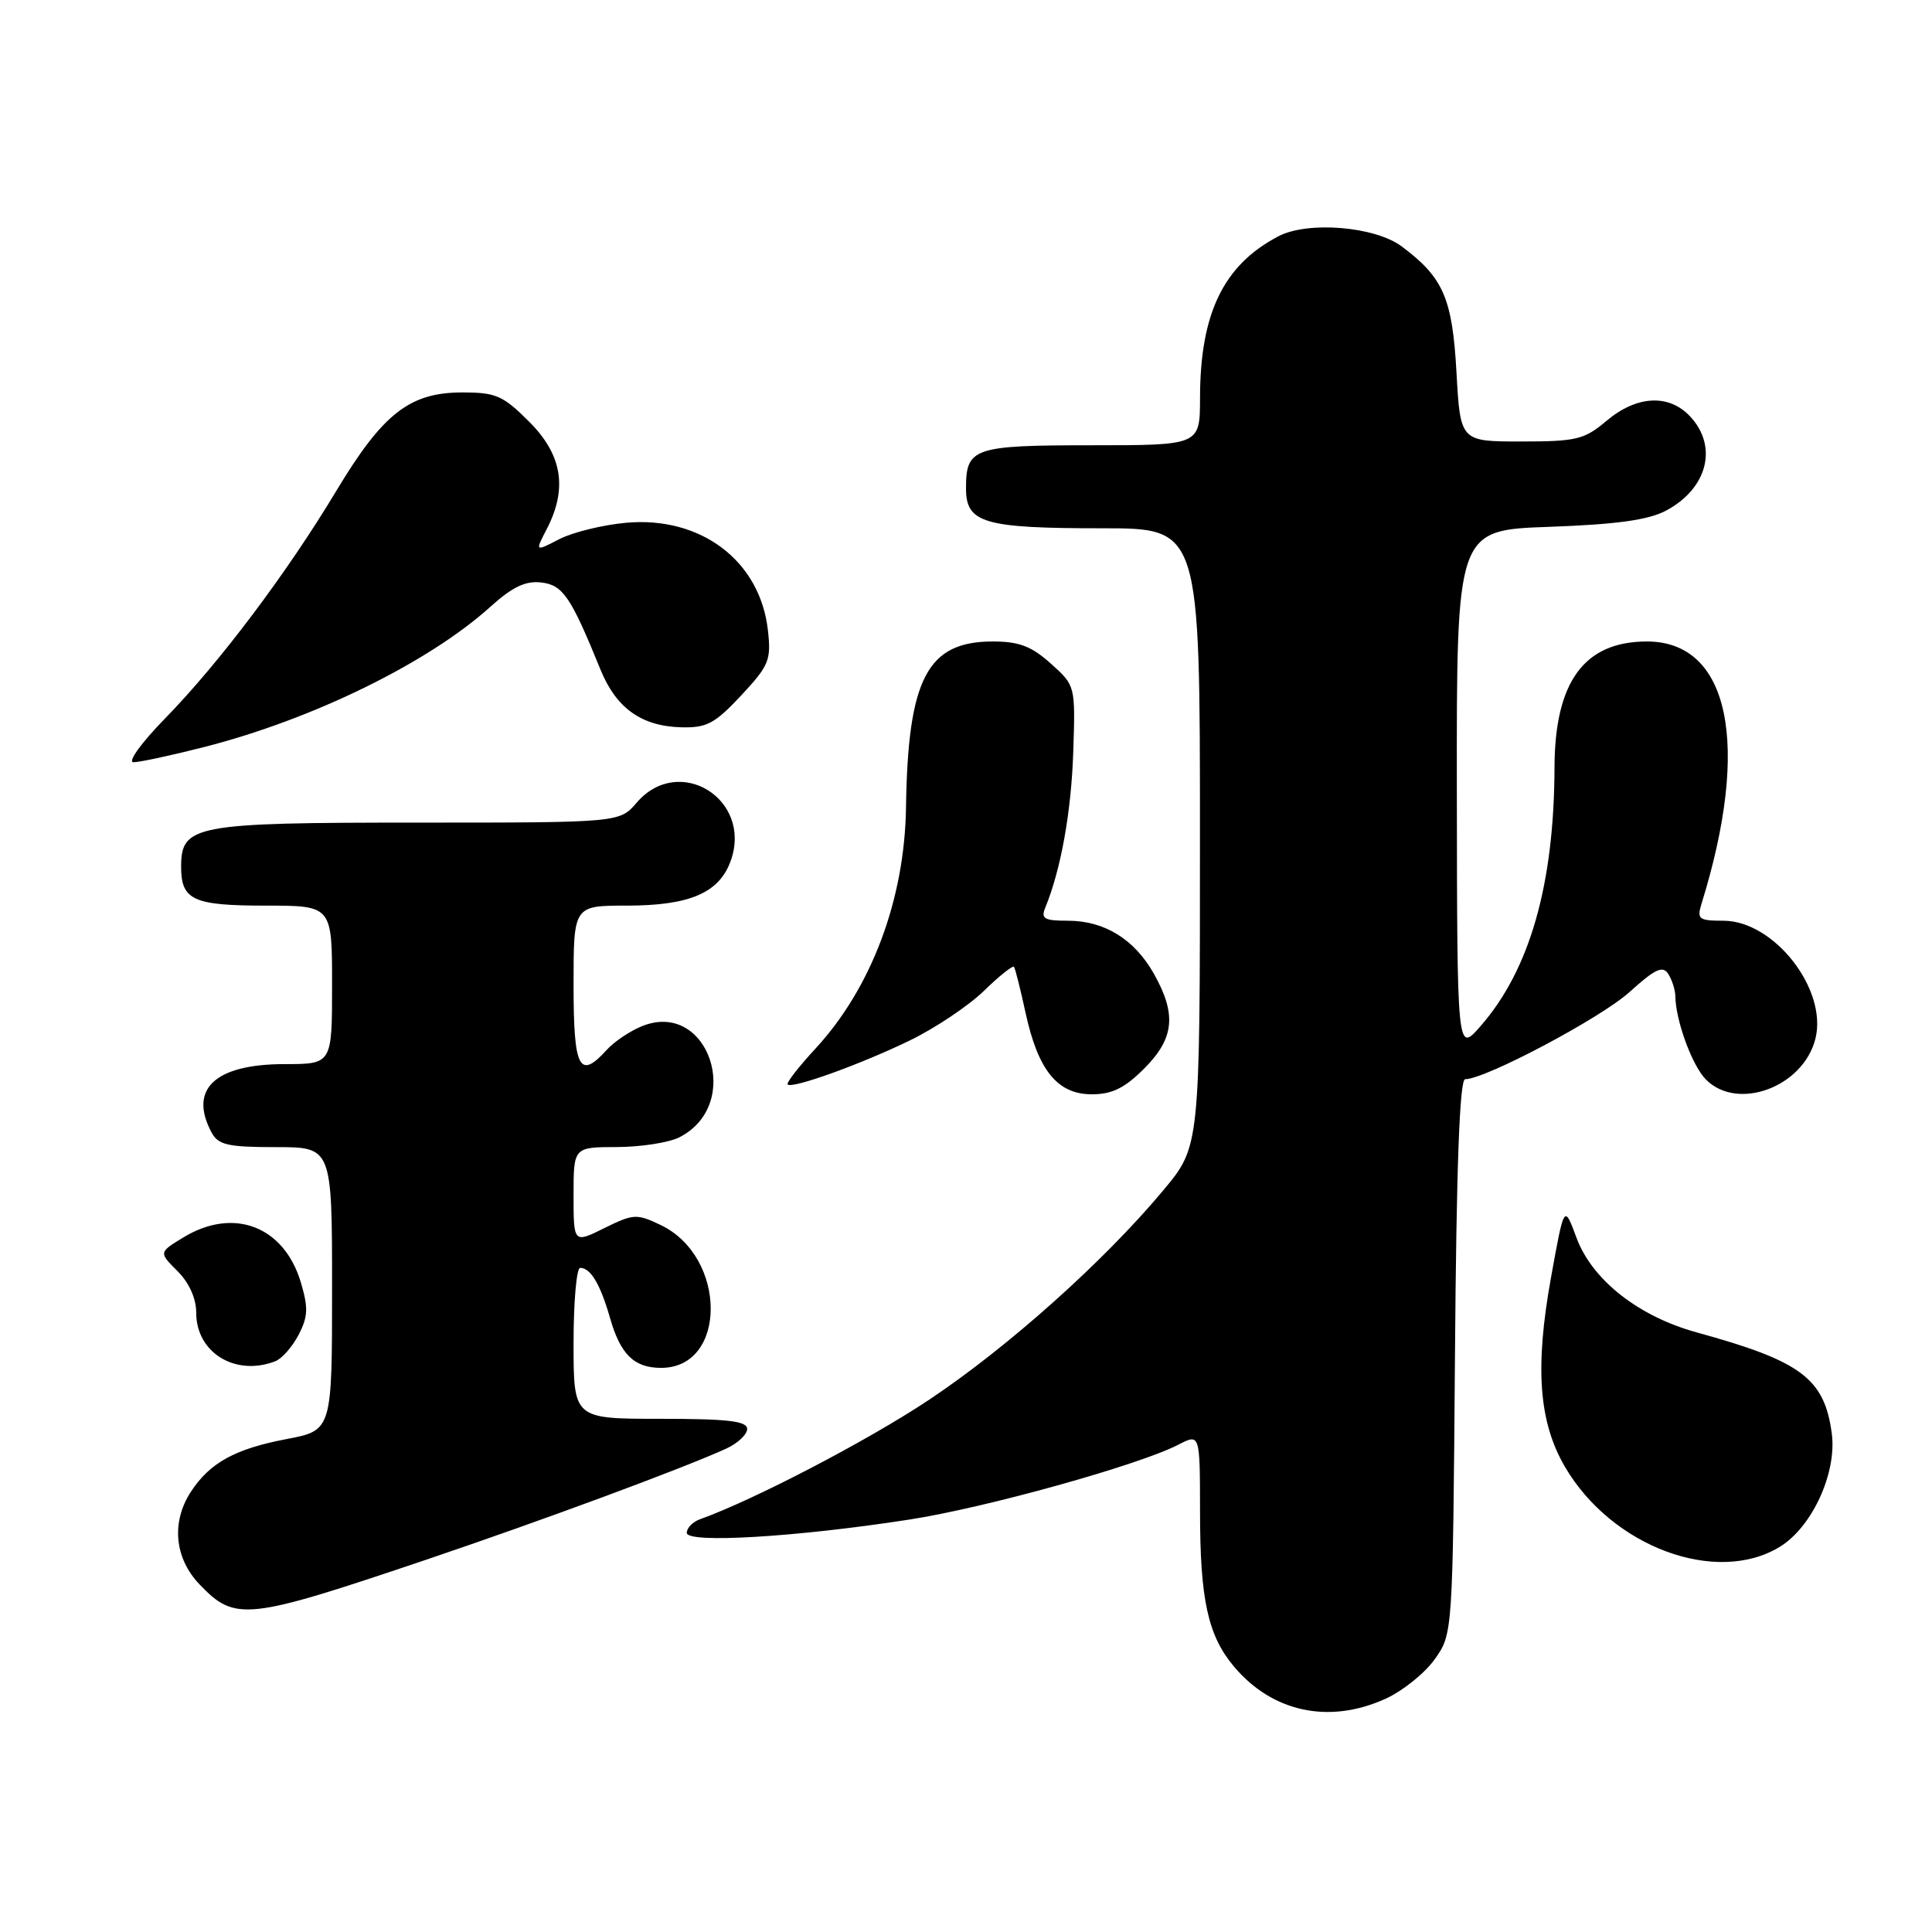 <?xml version="1.0" encoding="UTF-8" standalone="no"?>
<!DOCTYPE svg PUBLIC "-//W3C//DTD SVG 1.1//EN" "http://www.w3.org/Graphics/SVG/1.1/DTD/svg11.dtd" >
<svg xmlns="http://www.w3.org/2000/svg" xmlns:xlink="http://www.w3.org/1999/xlink" version="1.1" viewBox="0 0 256 256">
 <g >
 <path fill="currentColor"
d=" M 183.60 225.09 C 185.85 224.07 188.78 221.72 190.10 219.87 C 192.50 216.50 192.50 216.50 192.79 179.75 C 192.98 154.55 193.41 143.00 194.14 143.00 C 196.82 143.00 212.12 134.89 215.92 131.45 C 219.34 128.36 220.33 127.91 221.06 129.06 C 221.56 129.85 221.98 131.18 221.99 132.00 C 222.04 135.27 224.23 141.23 226.06 143.06 C 230.27 147.27 238.95 144.02 240.55 137.64 C 242.19 131.11 235.08 122.00 228.35 122.00 C 225.09 122.00 224.83 121.79 225.46 119.75 C 232.01 98.65 229.17 85.00 218.23 85.00 C 209.92 85.00 206.01 90.33 205.98 101.72 C 205.93 117.23 202.69 128.55 196.15 136.00 C 193.08 139.50 193.08 139.50 193.04 104.87 C 193.00 70.24 193.00 70.24 205.25 69.81 C 214.17 69.49 218.37 68.91 220.72 67.68 C 226.24 64.77 227.69 59.19 223.96 55.19 C 221.15 52.17 216.88 52.39 212.89 55.75 C 209.92 58.25 208.90 58.50 201.56 58.50 C 193.50 58.50 193.50 58.50 192.99 49.31 C 192.44 39.50 191.25 36.77 185.73 32.65 C 182.18 30.00 173.31 29.27 169.41 31.30 C 162.12 35.11 159.02 41.51 159.01 52.75 C 159.00 59.00 159.00 59.00 144.70 59.00 C 128.96 59.00 128.00 59.33 128.00 64.72 C 128.00 69.31 130.35 70.00 146.07 70.00 C 159.00 70.00 159.00 70.00 159.00 110.95 C 159.00 151.90 159.00 151.90 154.16 157.70 C 146.35 167.08 133.54 178.53 123.09 185.49 C 114.97 190.89 99.90 198.75 92.75 201.31 C 91.79 201.66 91.00 202.46 91.00 203.11 C 91.00 204.54 105.54 203.67 120.50 201.35 C 130.64 199.78 150.90 194.13 156.14 191.43 C 159.00 189.95 159.00 189.95 159.01 200.22 C 159.01 211.96 160.05 216.72 163.51 220.83 C 168.61 226.89 176.13 228.49 183.60 225.09 Z  M 56.50 206.66 C 71.88 201.46 90.49 194.57 96.25 191.94 C 97.76 191.24 99.00 190.08 99.00 189.34 C 99.00 188.30 96.44 188.00 87.50 188.00 C 76.00 188.00 76.00 188.00 76.00 178.00 C 76.00 172.50 76.39 168.00 76.88 168.00 C 78.26 168.00 79.55 170.17 80.83 174.63 C 82.21 179.48 84.03 181.25 87.60 181.25 C 96.40 181.25 96.35 166.52 87.54 162.32 C 84.36 160.80 83.93 160.83 80.08 162.73 C 76.00 164.75 76.00 164.75 76.00 158.37 C 76.00 152.00 76.00 152.00 81.75 151.99 C 84.91 151.98 88.62 151.40 90.00 150.71 C 98.61 146.35 93.84 132.34 85.00 136.00 C 83.43 136.65 81.37 138.04 80.42 139.09 C 76.76 143.13 76.00 141.65 76.00 130.50 C 76.00 120.00 76.00 120.00 83.05 120.00 C 91.42 120.00 95.36 118.29 96.85 113.99 C 99.69 105.85 89.95 99.87 84.38 106.34 C 82.10 109.00 82.10 109.00 55.27 109.00 C 25.71 109.00 24.00 109.32 24.00 114.86 C 24.00 119.27 25.60 120.00 35.20 120.00 C 44.00 120.00 44.00 120.00 44.00 130.50 C 44.00 141.00 44.00 141.00 37.72 141.00 C 28.49 141.00 24.95 144.31 28.04 150.07 C 28.92 151.71 30.18 152.00 36.54 152.00 C 44.00 152.00 44.00 152.00 44.00 170.77 C 44.00 189.54 44.00 189.54 37.94 190.69 C 31.14 191.99 27.83 193.81 25.31 197.64 C 22.67 201.67 23.11 206.46 26.44 209.94 C 31.18 214.88 32.63 214.72 56.50 206.66 Z  M 235.82 204.97 C 240.12 202.35 243.42 195.15 242.72 189.93 C 241.74 182.65 238.67 180.35 224.82 176.55 C 217.09 174.42 210.96 169.59 208.89 164.00 C 207.26 159.58 207.26 159.58 205.50 169.37 C 203.36 181.24 203.90 188.45 207.38 194.39 C 213.58 204.96 227.40 210.10 235.82 204.97 Z  M 36.46 180.38 C 37.35 180.04 38.75 178.45 39.57 176.86 C 40.82 174.46 40.86 173.28 39.86 169.91 C 37.62 162.46 30.94 159.91 24.27 163.98 C 21.04 165.95 21.04 165.95 23.52 168.43 C 25.07 169.98 26.00 172.05 26.00 173.95 C 26.00 179.23 31.17 182.41 36.46 180.38 Z  M 151.60 141.60 C 155.60 137.60 155.93 134.43 152.91 129.05 C 150.32 124.45 146.35 122.00 141.49 122.00 C 138.35 122.00 137.90 121.73 138.51 120.25 C 140.57 115.24 141.95 107.57 142.21 99.67 C 142.50 90.85 142.50 90.85 139.23 87.92 C 136.67 85.62 135.02 85.00 131.54 85.00 C 122.87 85.00 120.30 89.91 120.05 107.00 C 119.87 119.20 115.47 130.91 108.06 138.94 C 105.83 141.35 104.16 143.50 104.37 143.70 C 104.97 144.30 114.07 141.02 120.59 137.85 C 123.94 136.22 128.34 133.27 130.37 131.30 C 132.39 129.33 134.19 127.90 134.36 128.11 C 134.52 128.32 135.21 131.06 135.89 134.19 C 137.54 141.82 140.12 145.00 144.67 145.00 C 147.35 145.00 149.02 144.18 151.60 141.60 Z  M 27.08 98.98 C 41.48 95.30 56.80 87.79 64.99 80.39 C 67.88 77.78 69.63 76.94 71.70 77.18 C 74.59 77.51 75.62 79.03 79.57 88.73 C 81.64 93.83 85.00 96.23 90.25 96.37 C 93.65 96.46 94.71 95.89 98.21 92.15 C 101.91 88.18 102.20 87.46 101.75 83.50 C 100.72 74.32 92.87 68.37 82.96 69.27 C 79.86 69.55 75.88 70.53 74.11 71.44 C 70.89 73.11 70.89 73.11 72.45 70.10 C 75.23 64.72 74.50 60.26 70.12 55.88 C 66.65 52.41 65.71 52.00 61.27 52.00 C 54.29 52.00 50.74 54.77 44.57 65.03 C 38.01 75.95 29.03 87.88 21.85 95.22 C 18.71 98.44 16.86 101.00 17.69 101.00 C 18.50 101.00 22.73 100.09 27.08 98.98 Z "/>
</g>
</svg>